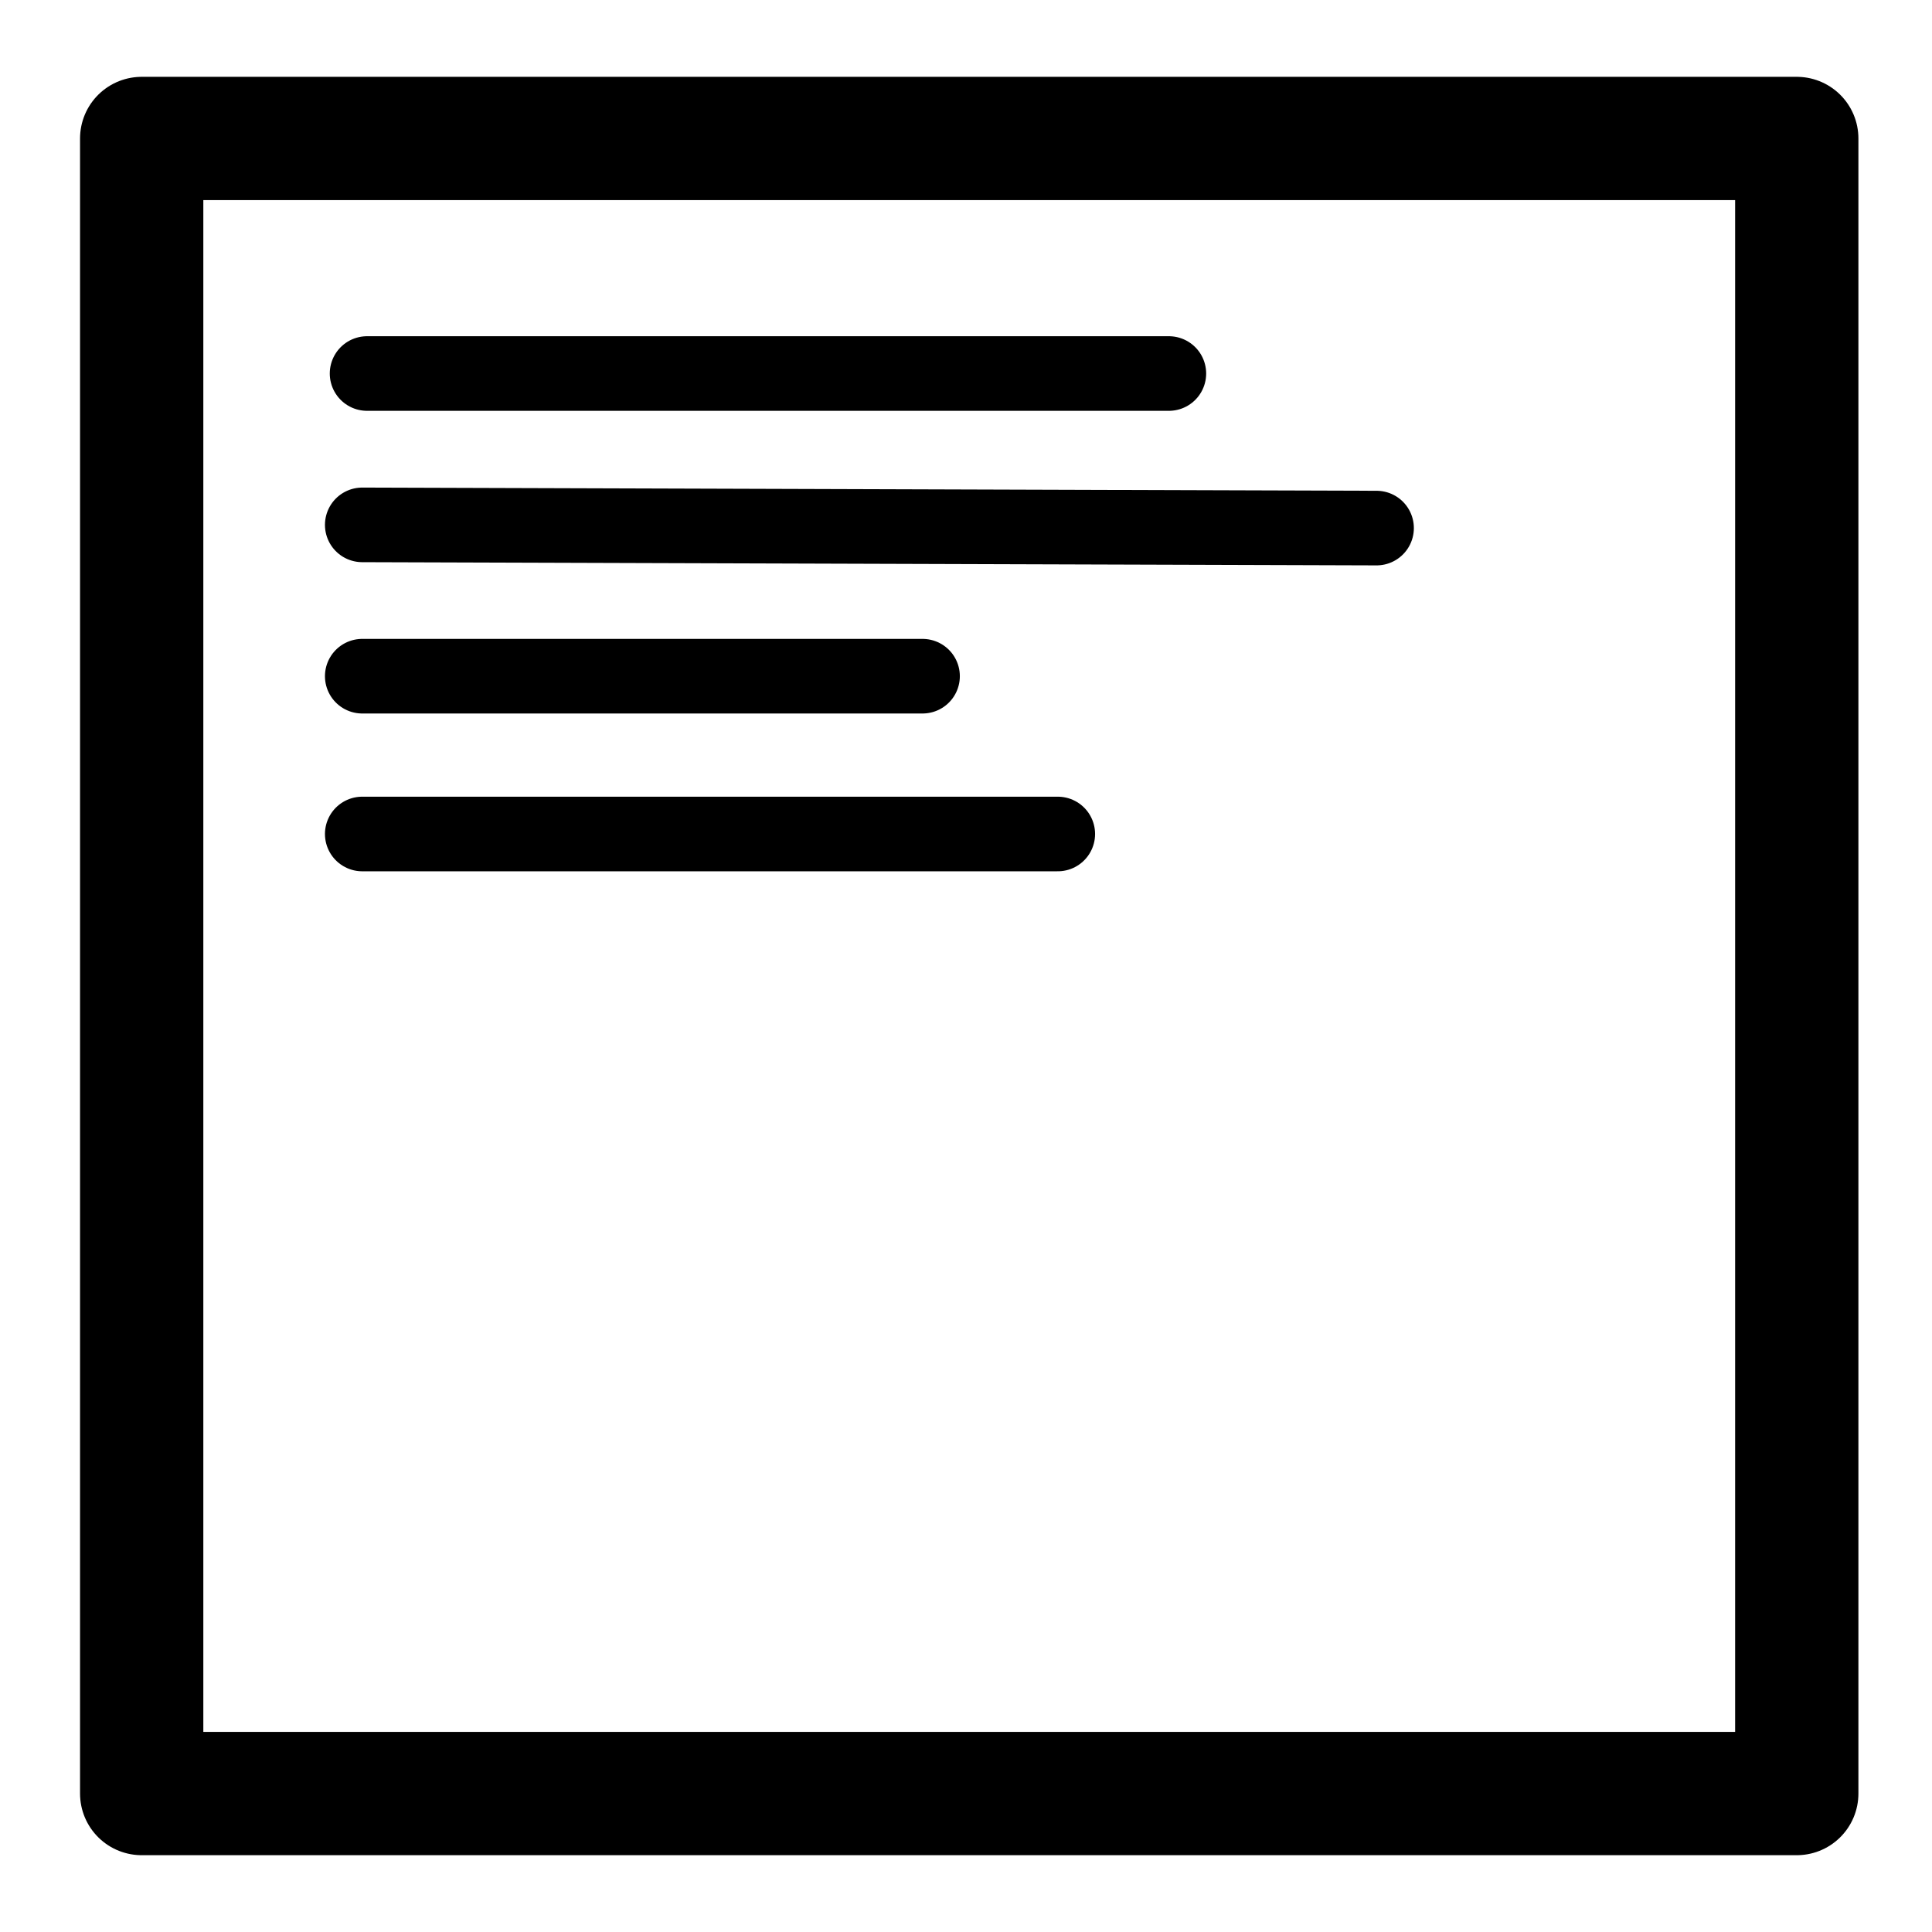 <?xml version="1.0" encoding="UTF-8" standalone="no"?>
<!-- Created with Inkscape (http://www.inkscape.org/) -->

<svg
   xmlns:dc="http://purl.org/dc/elements/1.1/"
   xmlns:cc="http://creativecommons.org/ns#"
   xmlns:rdf="http://www.w3.org/1999/02/22-rdf-syntax-ns#"
   xmlns:svg="http://www.w3.org/2000/svg"
   xmlns="http://www.w3.org/2000/svg"
   xmlns:sodipodi="http://sodipodi.sourceforge.net/DTD/sodipodi-0.dtd"
   xmlns:inkscape="http://www.inkscape.org/namespaces/inkscape"
   width="300"
   height="300"
   viewBox="0 0 79.375 79.375"
   version="1.1"
   id="svg8"
   inkscape:version="0.92.1 r15371"
   sodipodi:docname="info.svg">
  <defs
     id="defs2" />
  <sodipodi:namedview
     id="base"
     pagecolor="#ffffff"
     bordercolor="#666666"
     borderopacity="1.0"
     inkscape:pageopacity="0.0"
     inkscape:pageshadow="2"
     inkscape:zoom="2"
     inkscape:cx="163.77301"
     inkscape:cy="160"
     inkscape:document-units="mm"
     inkscape:current-layer="layer1"
     showgrid="false"
     units="px"
     inkscape:window-width="1280"
     inkscape:window-height="965"
     inkscape:window-x="0"
     inkscape:window-y="0"
     inkscape:window-maximized="1" />
  <g
     inkscape:label="圖層 1"
     inkscape:groupmode="layer"
     id="layer1"
     transform="translate(0,-217.625)">
    <rect
       style="opacity:1;fill:none;fill-opacity:1;fill-rule:evenodd;stroke:#000000;stroke-width:5.065;stroke-linecap:square;stroke-linejoin:round;stroke-miterlimit:4;stroke-dasharray:none;stroke-dashoffset:0;stroke-opacity:1;paint-order:normal"
       id="rect10"
       width="67.998"
       height="67.998"
       x="5.821"
       y="223.314" />
    <path
       style="fill:none;fill-rule:evenodd;stroke:#000000;stroke-width:3.065;stroke-linecap:round;stroke-linejoin:bevel;stroke-opacity:1;stroke-miterlimit:4;stroke-dasharray:none"
       d="M 15.081,232.971 H 48.022"
       id="path817"
       inkscape:connector-curvature="0" />
    <path
       style="fill:none;fill-rule:evenodd;stroke:#000000;stroke-width:3.065;stroke-linecap:round;stroke-linejoin:bevel;stroke-miterlimit:4;stroke-dasharray:none;stroke-opacity:1"
       d="m 14.883,239.189 41.672,0.132"
       id="path817-3"
       inkscape:connector-curvature="0"
       sodipodi:nodetypes="cc" />
    <path
       style="fill:none;fill-rule:evenodd;stroke:#000000;stroke-width:3.065;stroke-linecap:round;stroke-linejoin:bevel;stroke-miterlimit:4;stroke-dasharray:none;stroke-opacity:1"
       d="M 14.883,245.406 H 37.902"
       id="path817-3-6"
       inkscape:connector-curvature="0"
       inkscape:transform-center-x="7.1437502"
       inkscape:transform-center-y="0.52916668"
       sodipodi:nodetypes="cc" />
    <path
       style="fill:none;fill-rule:evenodd;stroke:#000000;stroke-width:3.065;stroke-linecap:round;stroke-linejoin:bevel;stroke-miterlimit:4;stroke-dasharray:none;stroke-opacity:1"
       d="m 14.883,251.889 h 28.575"
       id="path817-3-7"
       inkscape:connector-curvature="0"
       sodipodi:nodetypes="cc" />
  </g>
</svg>
